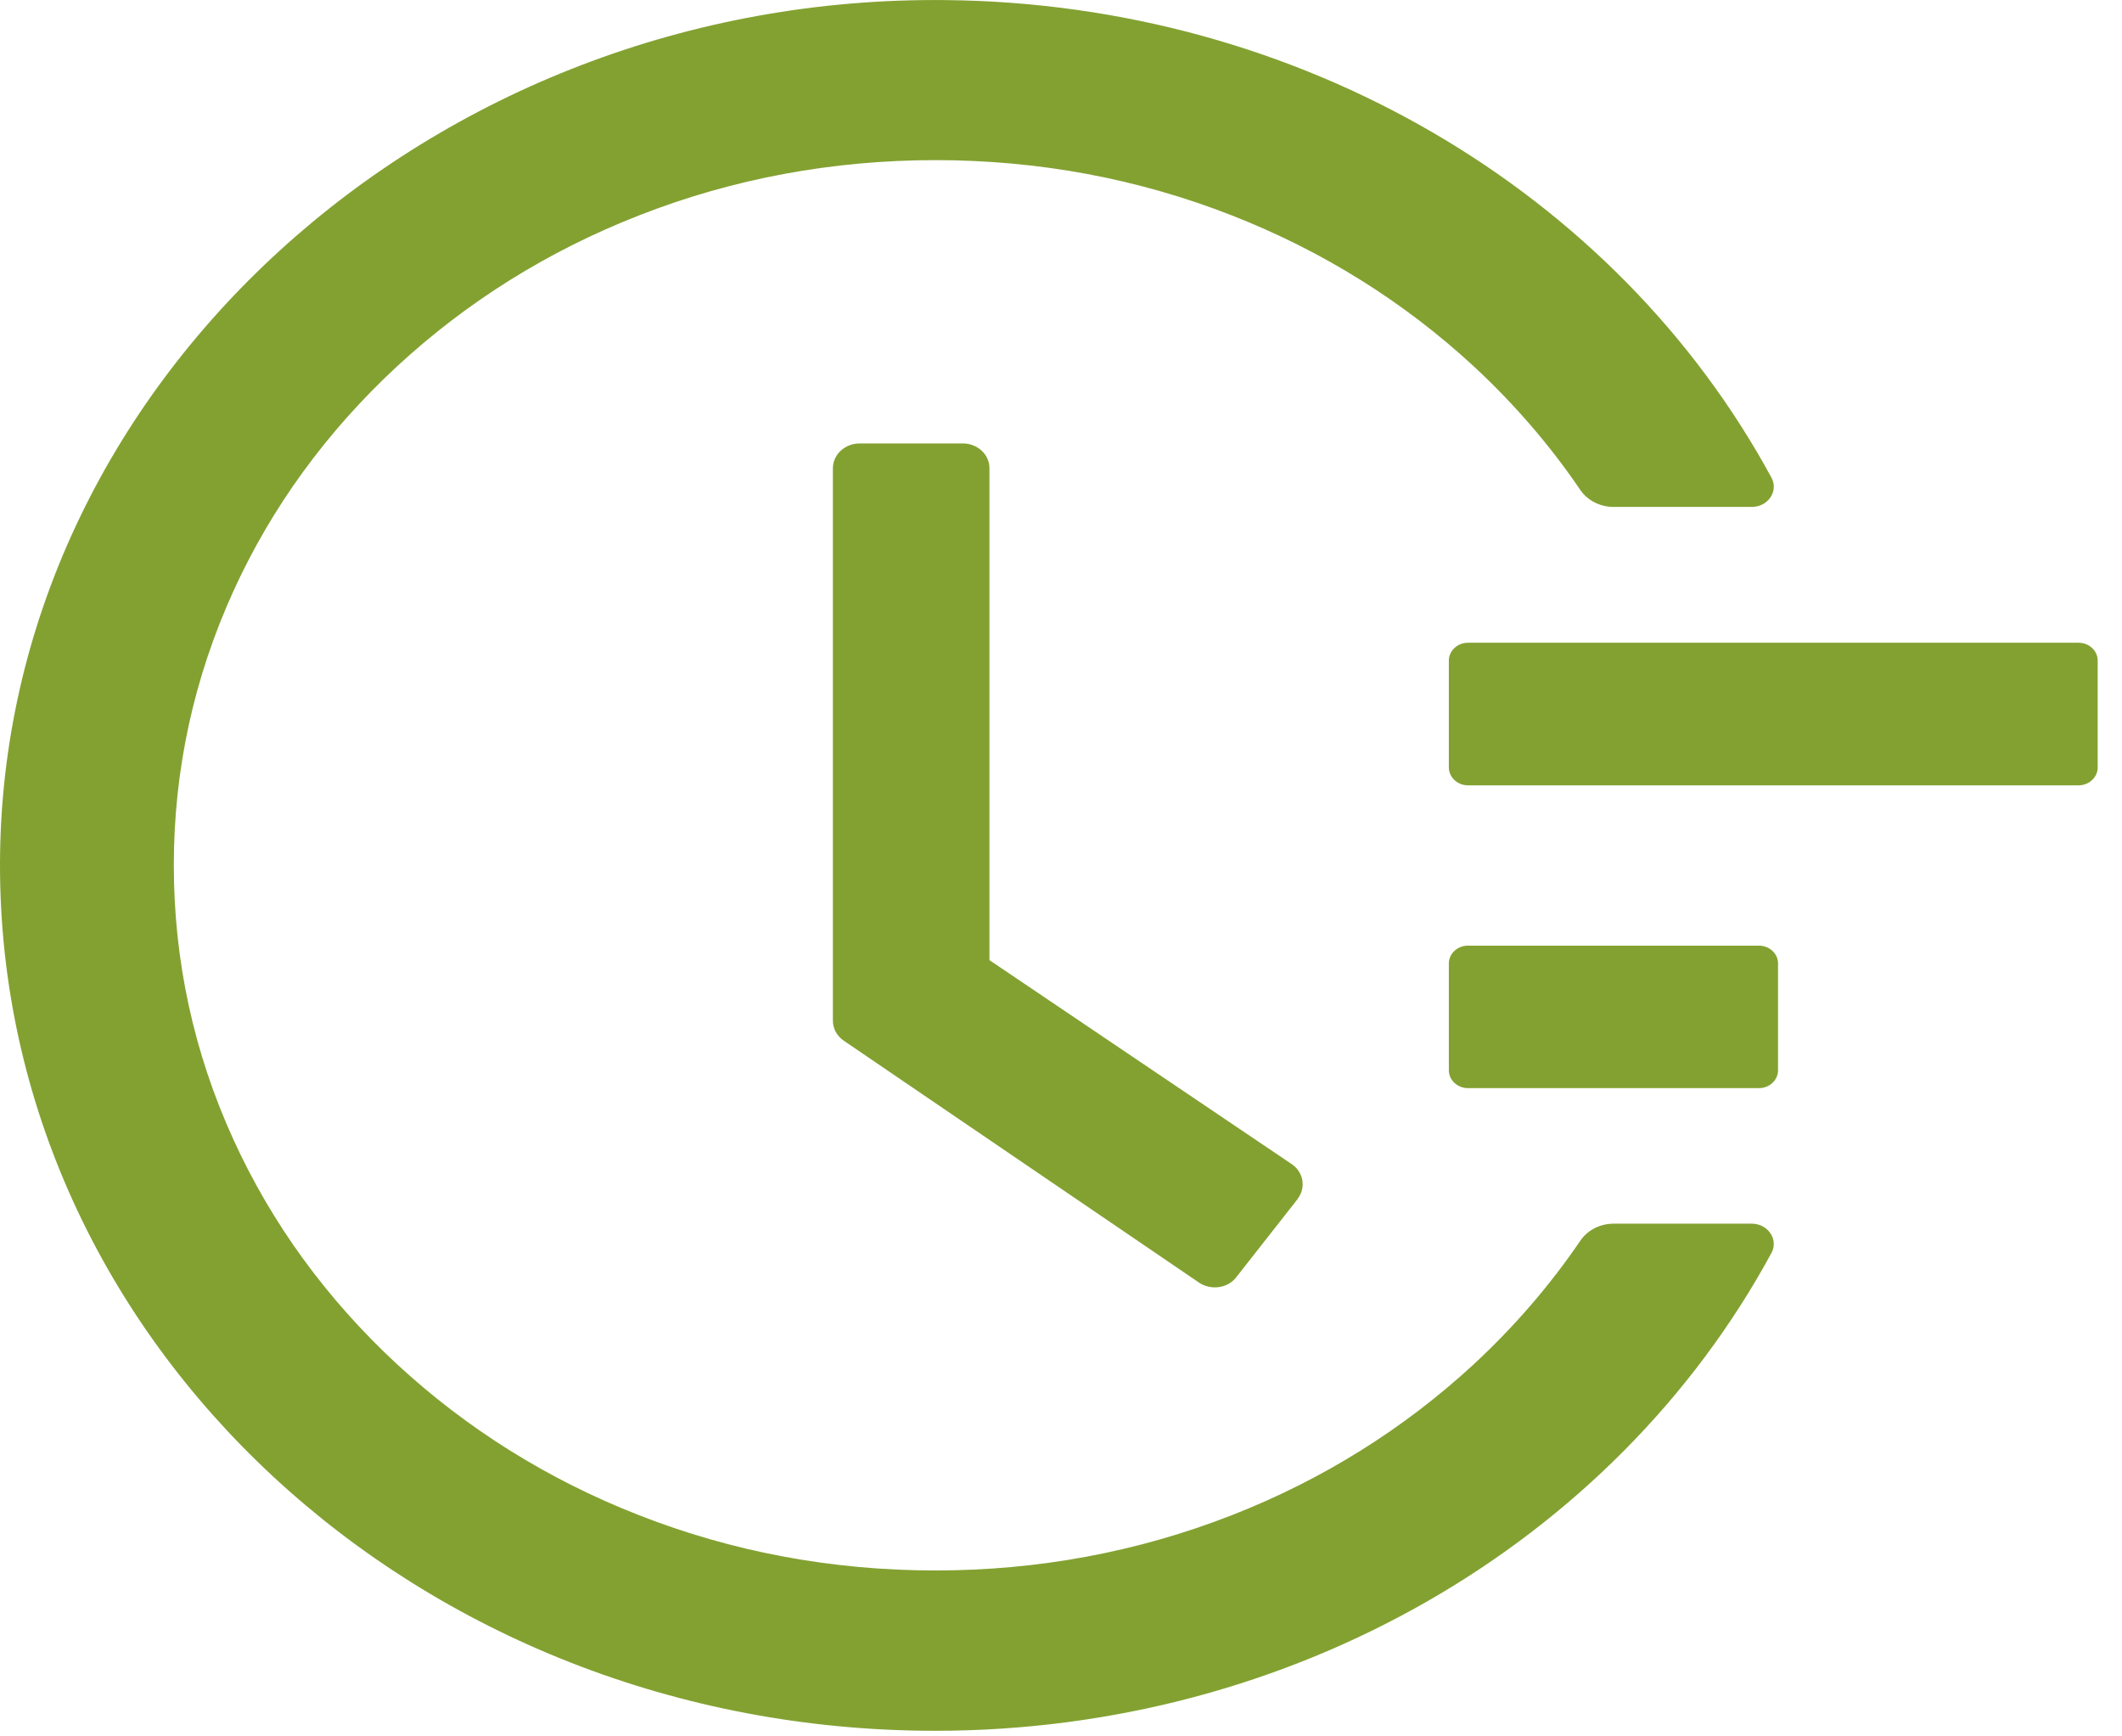 <svg width="22" height="18" viewBox="0 0 22 18" fill="none" xmlns="http://www.w3.org/2000/svg">
<path d="M21.55 6.663H15.219C15.11 6.663 15.021 6.746 15.021 6.848V7.956C15.021 8.057 15.11 8.141 15.219 8.141H21.55C21.659 8.141 21.748 8.057 21.748 7.956V6.848C21.748 6.746 21.659 6.663 21.55 6.663ZM18.236 9.803H15.219C15.11 9.803 15.021 9.886 15.021 9.987V11.095C15.021 11.197 15.11 11.28 15.219 11.28H18.236C18.345 11.28 18.434 11.197 18.434 11.095V9.987C18.434 9.886 18.345 9.803 18.236 9.803ZM9.983 4.597H8.912C8.759 4.597 8.635 4.712 8.635 4.855V10.581C8.635 10.664 8.677 10.74 8.749 10.789L12.431 13.296C12.555 13.379 12.728 13.356 12.817 13.24L13.453 12.43V12.428C13.542 12.312 13.515 12.15 13.391 12.067L10.258 9.953V4.855C10.26 4.712 10.134 4.597 9.983 4.597Z" fill="#83A131"/>
<path d="M18.161 12.685H16.729C16.59 12.685 16.459 12.751 16.384 12.862C16.07 13.323 15.703 13.749 15.282 14.14C14.555 14.812 13.71 15.34 12.771 15.707C11.797 16.088 10.764 16.28 9.698 16.28C8.63 16.28 7.596 16.088 6.625 15.707C5.685 15.34 4.84 14.812 4.114 14.14C3.388 13.467 2.818 12.685 2.421 11.815C2.01 10.916 1.802 9.959 1.802 8.97C1.802 7.981 2.01 7.027 2.421 6.125C2.818 5.255 3.388 4.473 4.114 3.8C4.84 3.128 5.685 2.6 6.625 2.233C7.596 1.852 8.632 1.66 9.698 1.66C10.766 1.66 11.8 1.852 12.771 2.233C13.71 2.6 14.555 3.128 15.282 3.8C15.703 4.191 16.07 4.617 16.384 5.079C16.459 5.189 16.59 5.255 16.729 5.255H18.161C18.332 5.255 18.442 5.09 18.365 4.95C16.749 1.974 13.472 0.04 9.814 0.001C4.459 -0.061 0.01 3.998 1.69317e-05 8.952C-0.01 13.915 4.335 17.942 9.695 17.942C13.4 17.942 16.731 16 18.365 12.99C18.442 12.85 18.33 12.685 18.161 12.685Z" fill="#83A131"/>
</svg>
